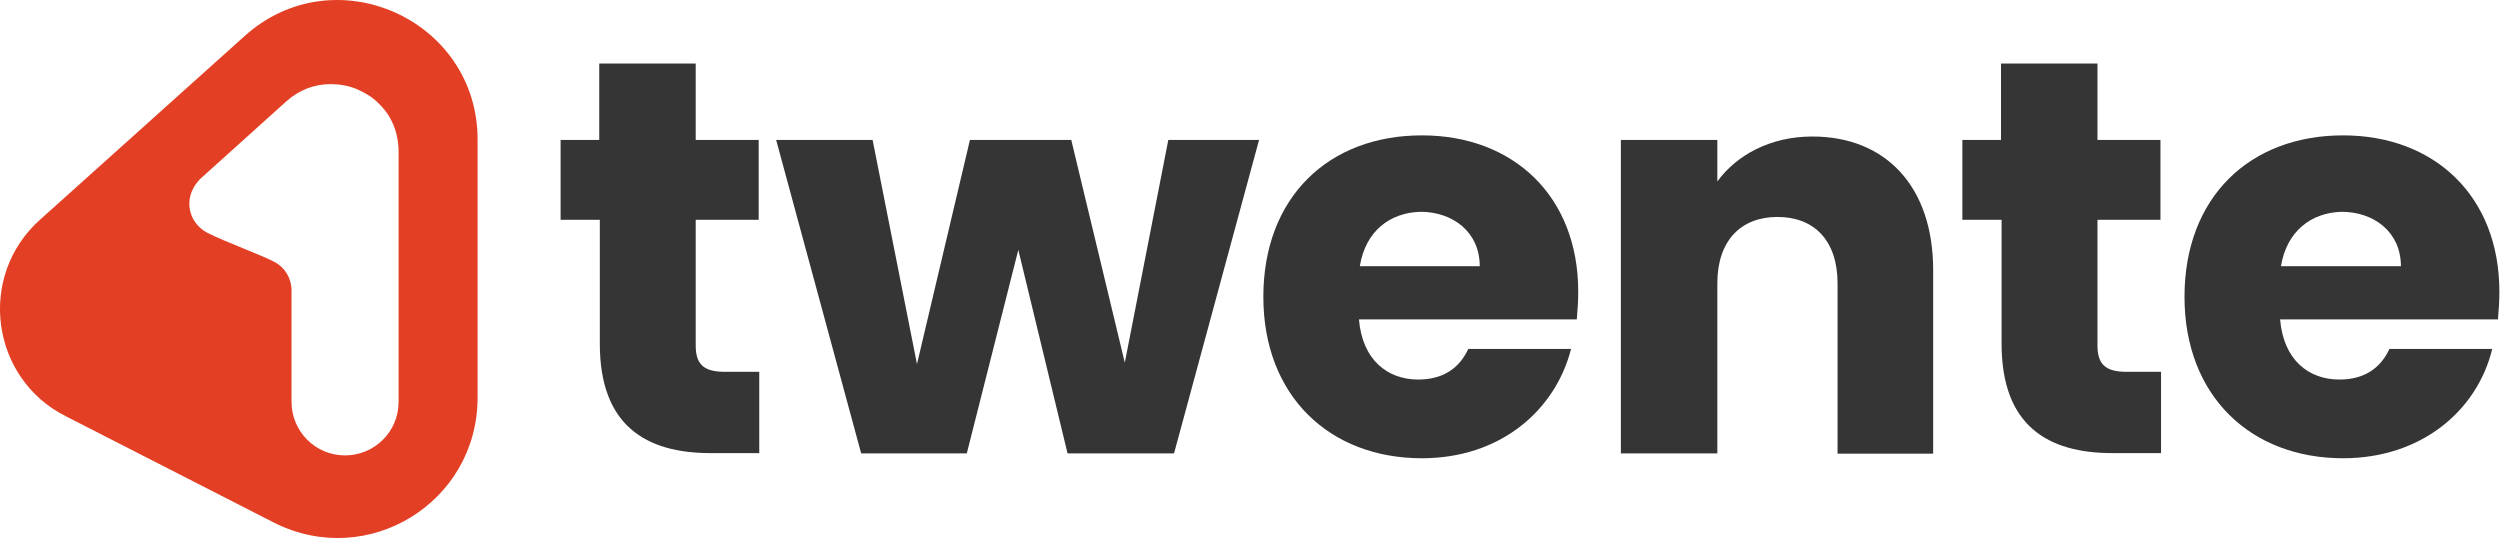 <svg Googl="true" version="1.1" viewBox="0 0 800 172.21" xml:space="preserve" xmlns="http://www.w3.org/2000/svg">
<g transform="matrix(.916 0 0 .916 .04 -.009)" fill="#353535">
	<path class="st0" d="m209.3 76.8h-13.5v-27.9h13.5v-26.7h33.7v26.7h22v27.9h-22v43.9c0 6.5 2.7 9.2 10.2 9.2h12v28.4h-17c-22.7 0-38.7-9.7-38.7-38.2v-43.3z"/>
	<path class="st0" d="m271.1 48.9h33.7l15.5 78.3 18.5-78.3h35.4l18.7 77.8 15.2-77.8h31.7l-29.7 109.5h-37.2l-17.2-71.1-18 71.1h-36.9z"/>
	<path class="st0" d="m496.7 160.1c-32.2 0-55.4-21.7-55.4-56.4s22.7-56.4 55.4-56.4c31.9 0 54.6 21.2 54.6 54.6 0 3.2-0.2 6.5-0.5 9.7h-76.1c1.2 14.2 10 21 20.7 21 9.5 0 14.7-4.7 17.5-10.7h35.9c-5.5 21.5-24.7 38.2-52.1 38.2zm-21.7-67.1h41.9c0-12-9.5-19-20.7-19-10.8 0.3-19.2 6.8-21.2 19z"/>
	<path class="st0" d="m641.9 99c0-15-8.2-23.2-21-23.2-12.7 0-21 8.2-21 23.2v59.4h-33.7v-109.5h33.7v14.5c6.7-9.2 18.5-15.7 33.2-15.7 25.4 0 42.2 17.2 42.2 46.7v64.1h-33.4z"/>
	<path class="st0" d="m699 76.8h-13.5v-27.9h13.5v-26.7h33.7v26.7h22v27.9h-22v43.9c0 6.5 2.7 9.2 10.2 9.2h12v28.4h-17c-22.7 0-38.7-9.7-38.7-38.2v-43.3z"/>
	<path class="st0" d="m818.5 160.1c-32.2 0-55.4-21.7-55.4-56.4s22.7-56.4 55.4-56.4c31.9 0 54.6 21.2 54.6 54.6 0 3.2-0.2 6.5-0.5 9.7h-76.1c1.2 14.2 10 21 20.7 21 9.5 0 14.7-4.7 17.5-10.7h35.9c-5.2 21.5-24.7 38.2-52.1 38.2zm-21.7-67.1h41.9c0-12-9.5-19-20.7-19-10.7 0.3-19.2 6.8-21.2 19z"/>
</g>
<g transform="matrix(.916 0 0 .916 .04 -.009)">
	<path class="st0" d="m85.3 12.7-71.4 64.1c-22 19.7-17.2 55.4 9 68.6l72.8 37.2c32.7 16.5 71.1-7 71.1-43.7v-90c0.1-42.2-50.1-64.6-81.5-36.2zm53.9 127.7c0 10.5-8.5 18.7-18.7 18.7-10.5 0-18.7-8.5-18.7-18.7v-38.9c0-4.2-2.2-8-6-10-4-2.2-17.2-7-23.5-10.2-3.7-2-6.2-5.7-6.2-10.2 0-3.2 1.5-6.2 3.7-8.5l30.2-27.2c4.5-4 9.7-6 15.5-6 3 0 6 0.5 9 1.7 2.7 1.2 5.5 2.7 7.7 5 3.2 3 7 8.5 7 17v87.3z" fill="#e33f24"/>
</g>
</svg>
